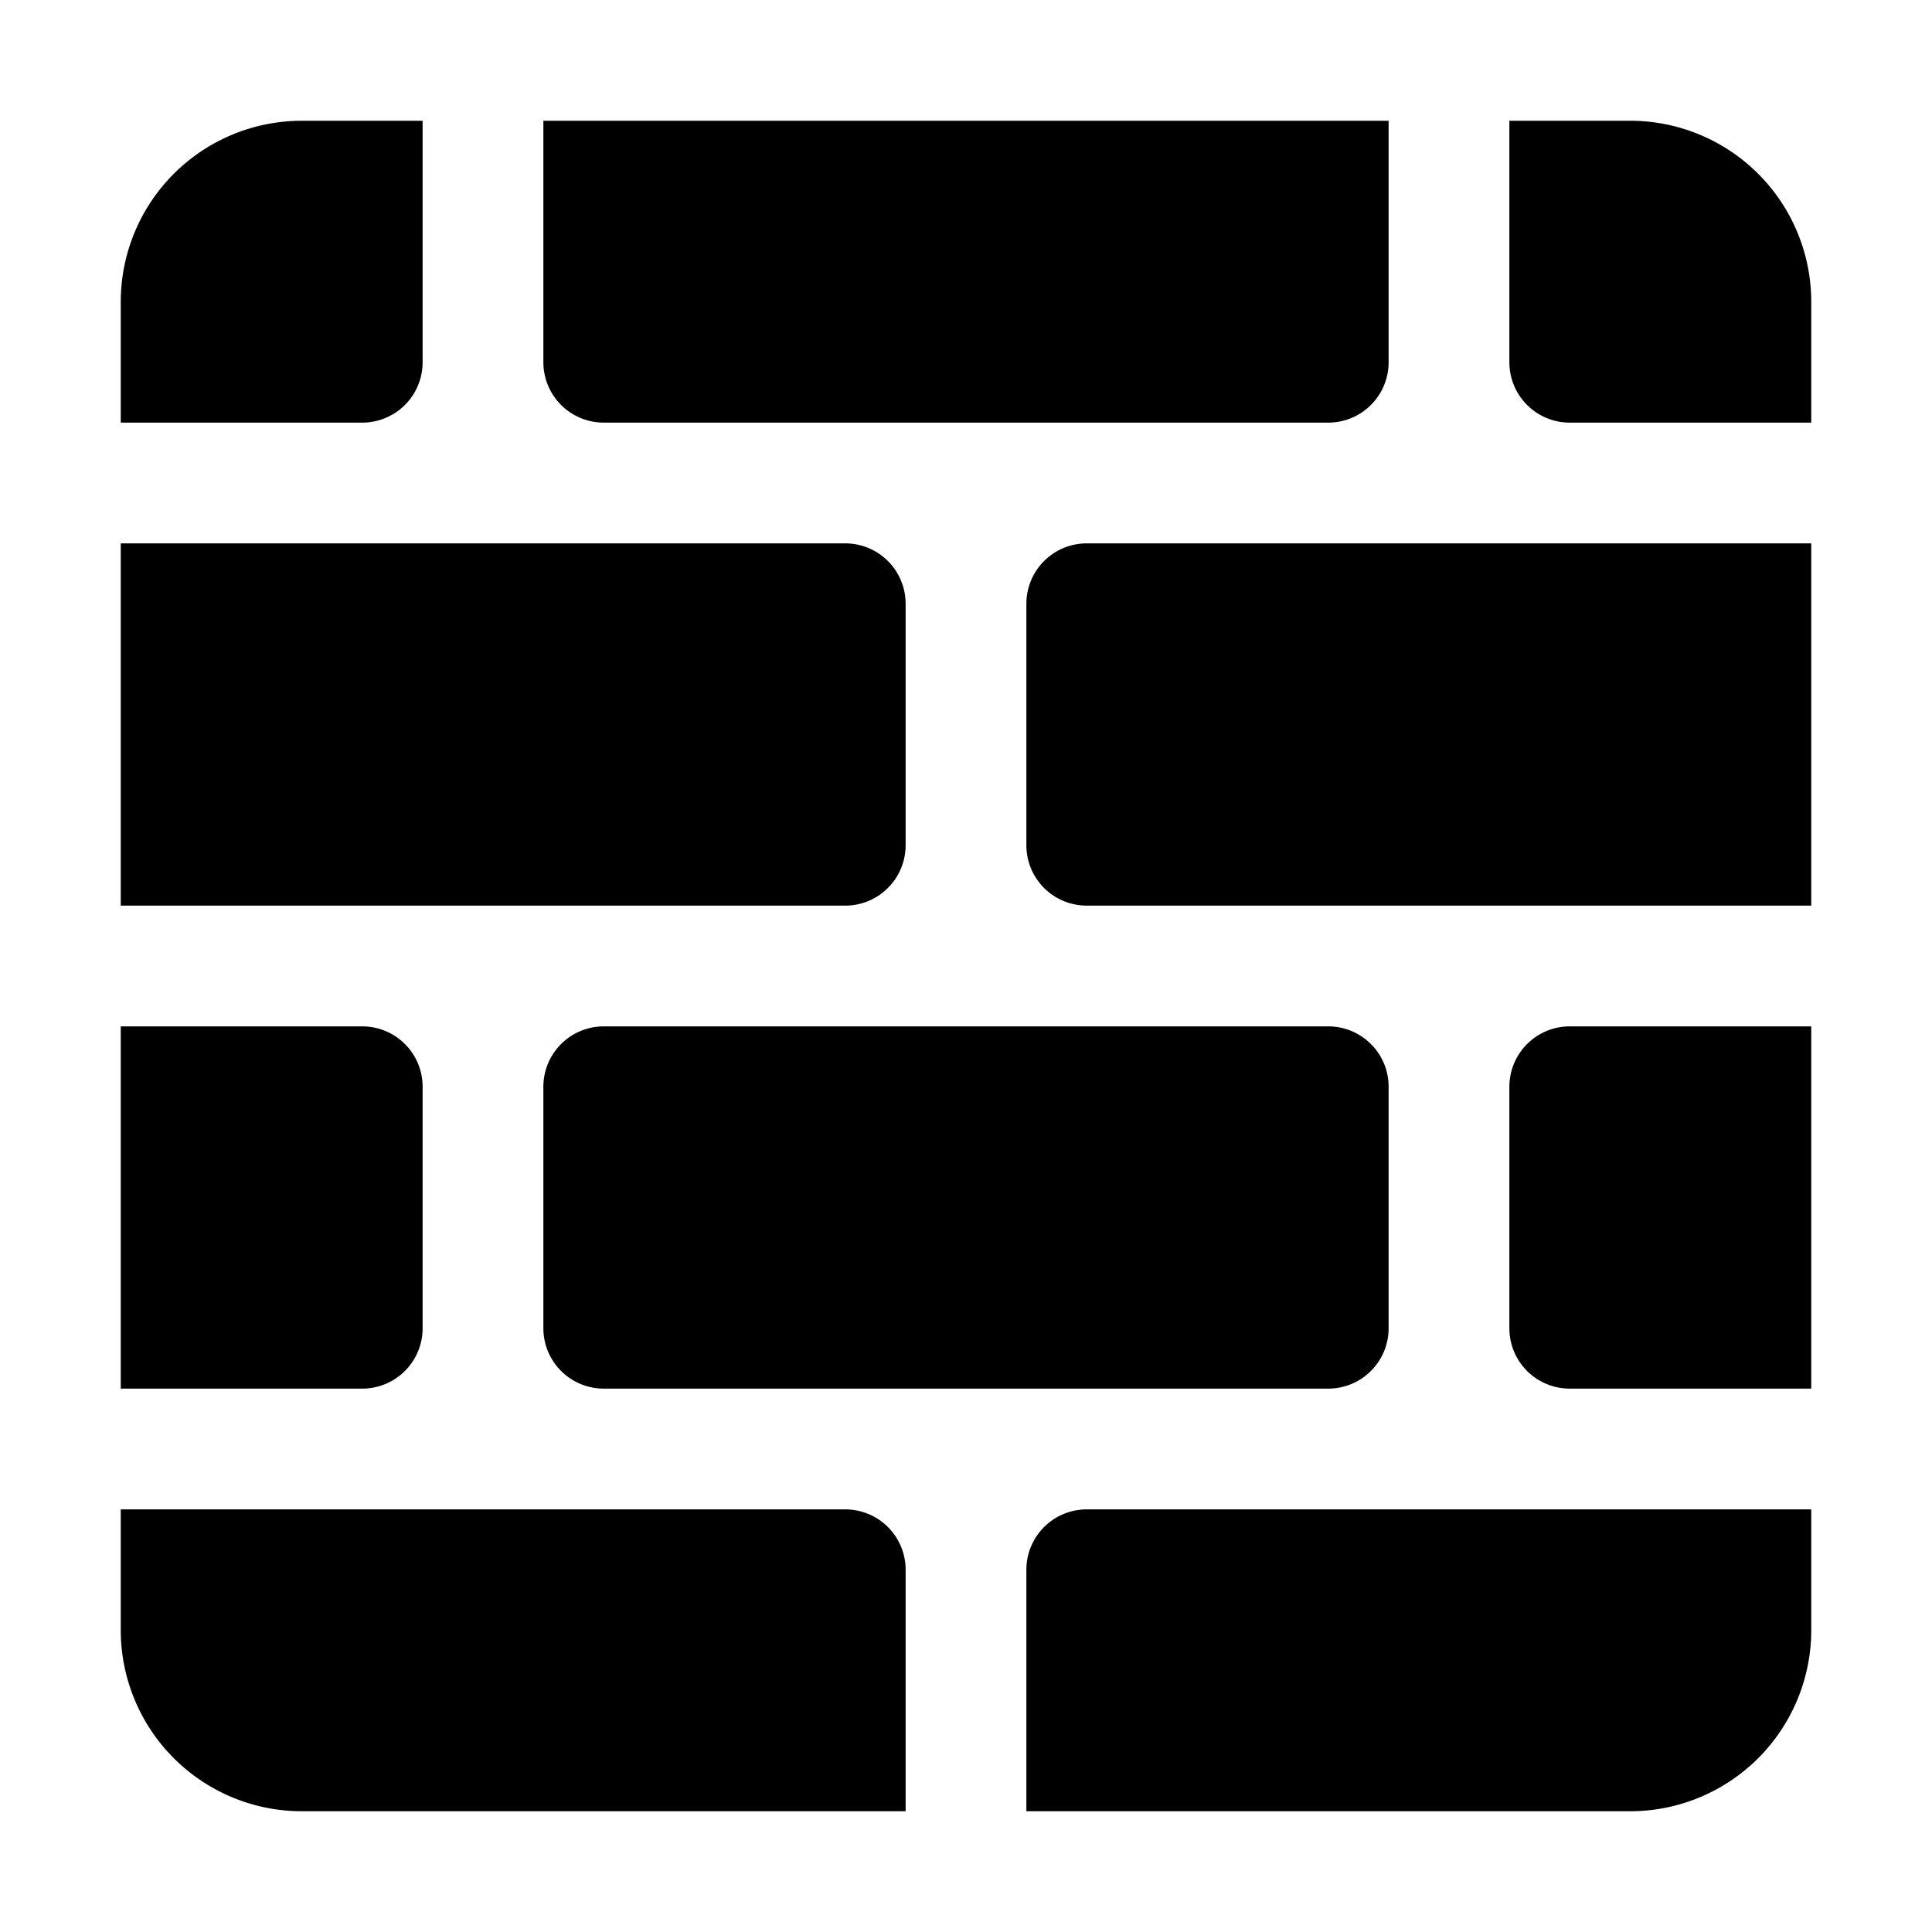 <svg xmlns="http://www.w3.org/2000/svg" width="3em" height="3em" viewBox="0 0 32 32"><path fill="currentColor" d="M5 2a3 3 0 0 0-3 3v2h4a1 1 0 0 0 1-1V2zm4 0v4a1 1 0 0 0 1 1h12a1 1 0 0 0 1-1V2zm16 0v4a1 1 0 0 0 1 1h4V5a3 3 0 0 0-3-3zm5 7H18a1 1 0 0 0-1 1v4a1 1 0 0 0 1 1h12zm0 8h-4a1 1 0 0 0-1 1v4a1 1 0 0 0 1 1h4zm0 8H18a1 1 0 0 0-1 1v4h10a3 3 0 0 0 3-3zm-15 5v-4a1 1 0 0 0-1-1H2v2a3 3 0 0 0 3 3zM2 23h4a1 1 0 0 0 1-1v-4a1 1 0 0 0-1-1H2zm0-8h12a1 1 0 0 0 1-1v-4a1 1 0 0 0-1-1H2zm7 3a1 1 0 0 1 1-1h12a1 1 0 0 1 1 1v4a1 1 0 0 1-1 1H10a1 1 0 0 1-1-1z"/></svg>